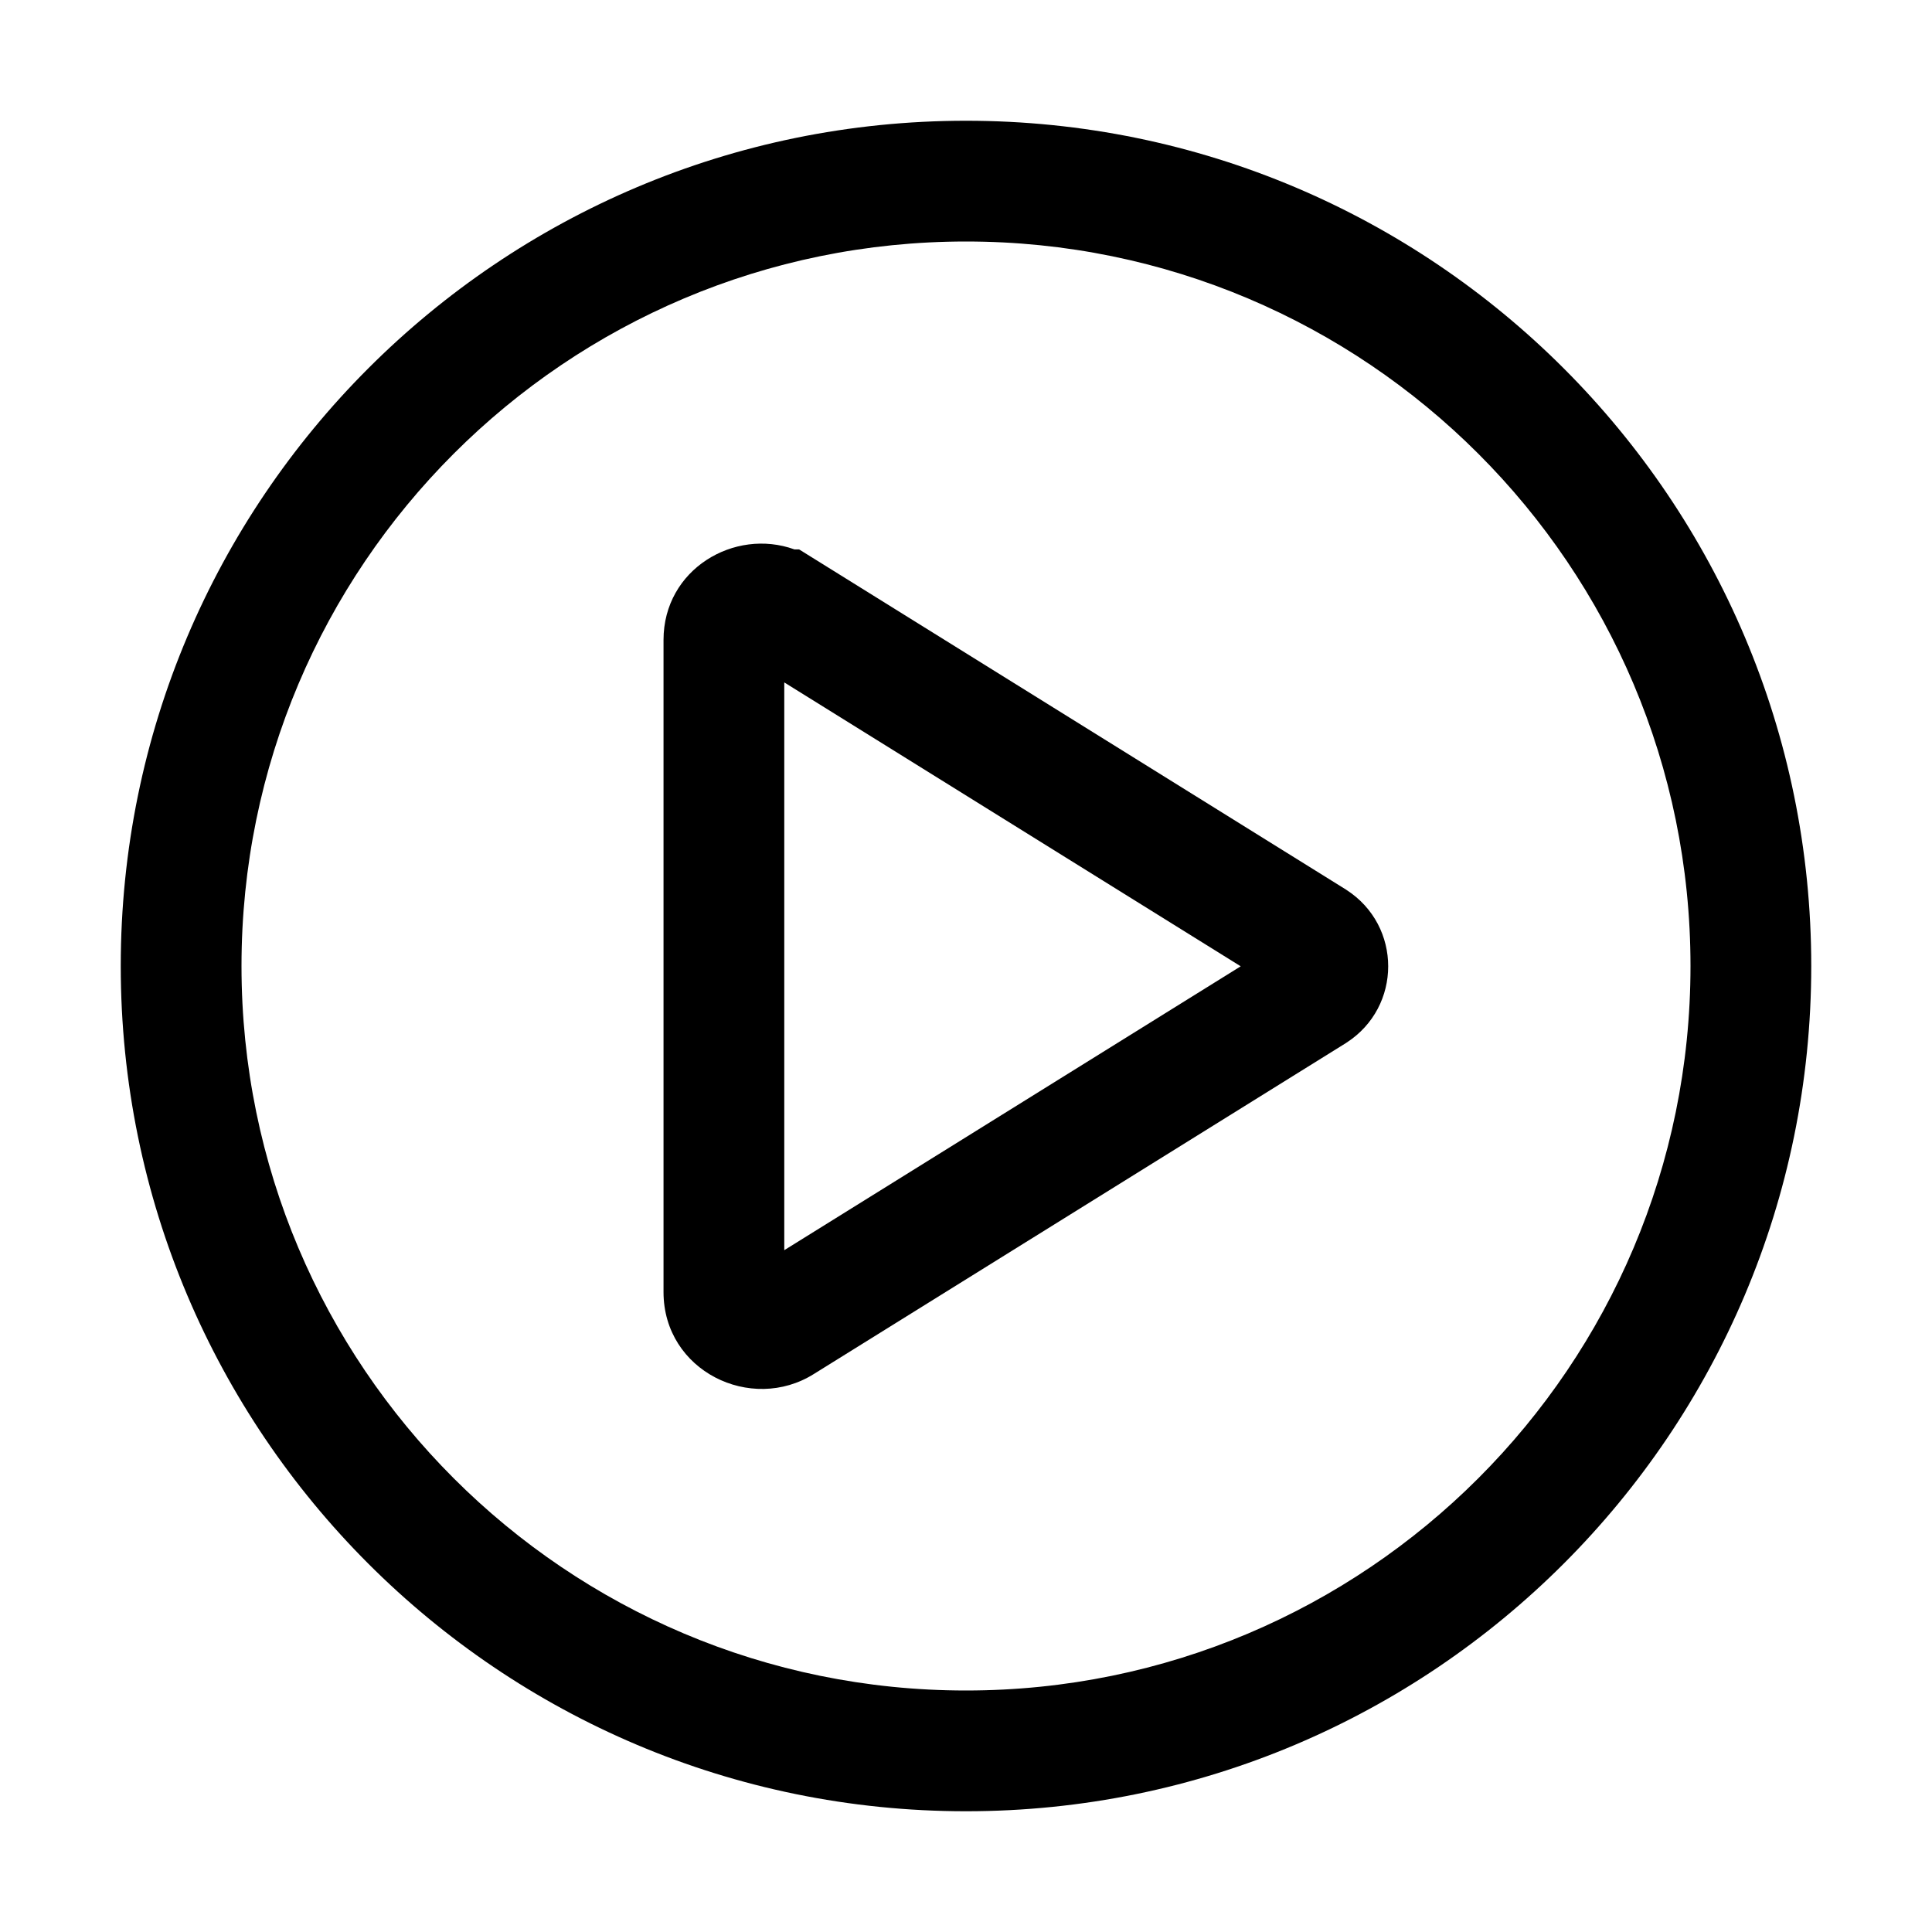 <svg width="32" height="32" viewBox="0 0 32 32" fill="none" xmlns="http://www.w3.org/2000/svg">
<path fill-rule="evenodd" clip-rule="evenodd" d="M12.99 11.303L20.55 16.005L12.99 20.707V11.303ZM13.159 9.1C12.166 8.74 10.99 9.427 10.99 10.6V21.4C10.99 22.709 12.442 23.411 13.481 22.757L22.295 17.275L22.302 17.27C23.223 16.676 23.223 15.334 22.302 14.74L22.295 14.735L13.236 9.1H13.159Z" fill="black"/>
<path fill-rule="evenodd" clip-rule="evenodd" d="M16 4C9.373 4 4 9.373 4 16C4 22.627 9.373 28 16 28C22.627 28 28 22.627 28 16C28 9.373 22.627 4 16 4ZM2 16C2 8.268 8.268 2 16 2C23.732 2 30 8.268 30 16C30 23.732 23.732 30 16 30C8.268 30 2 23.732 2 16Z" fill="black"/>
</svg>
